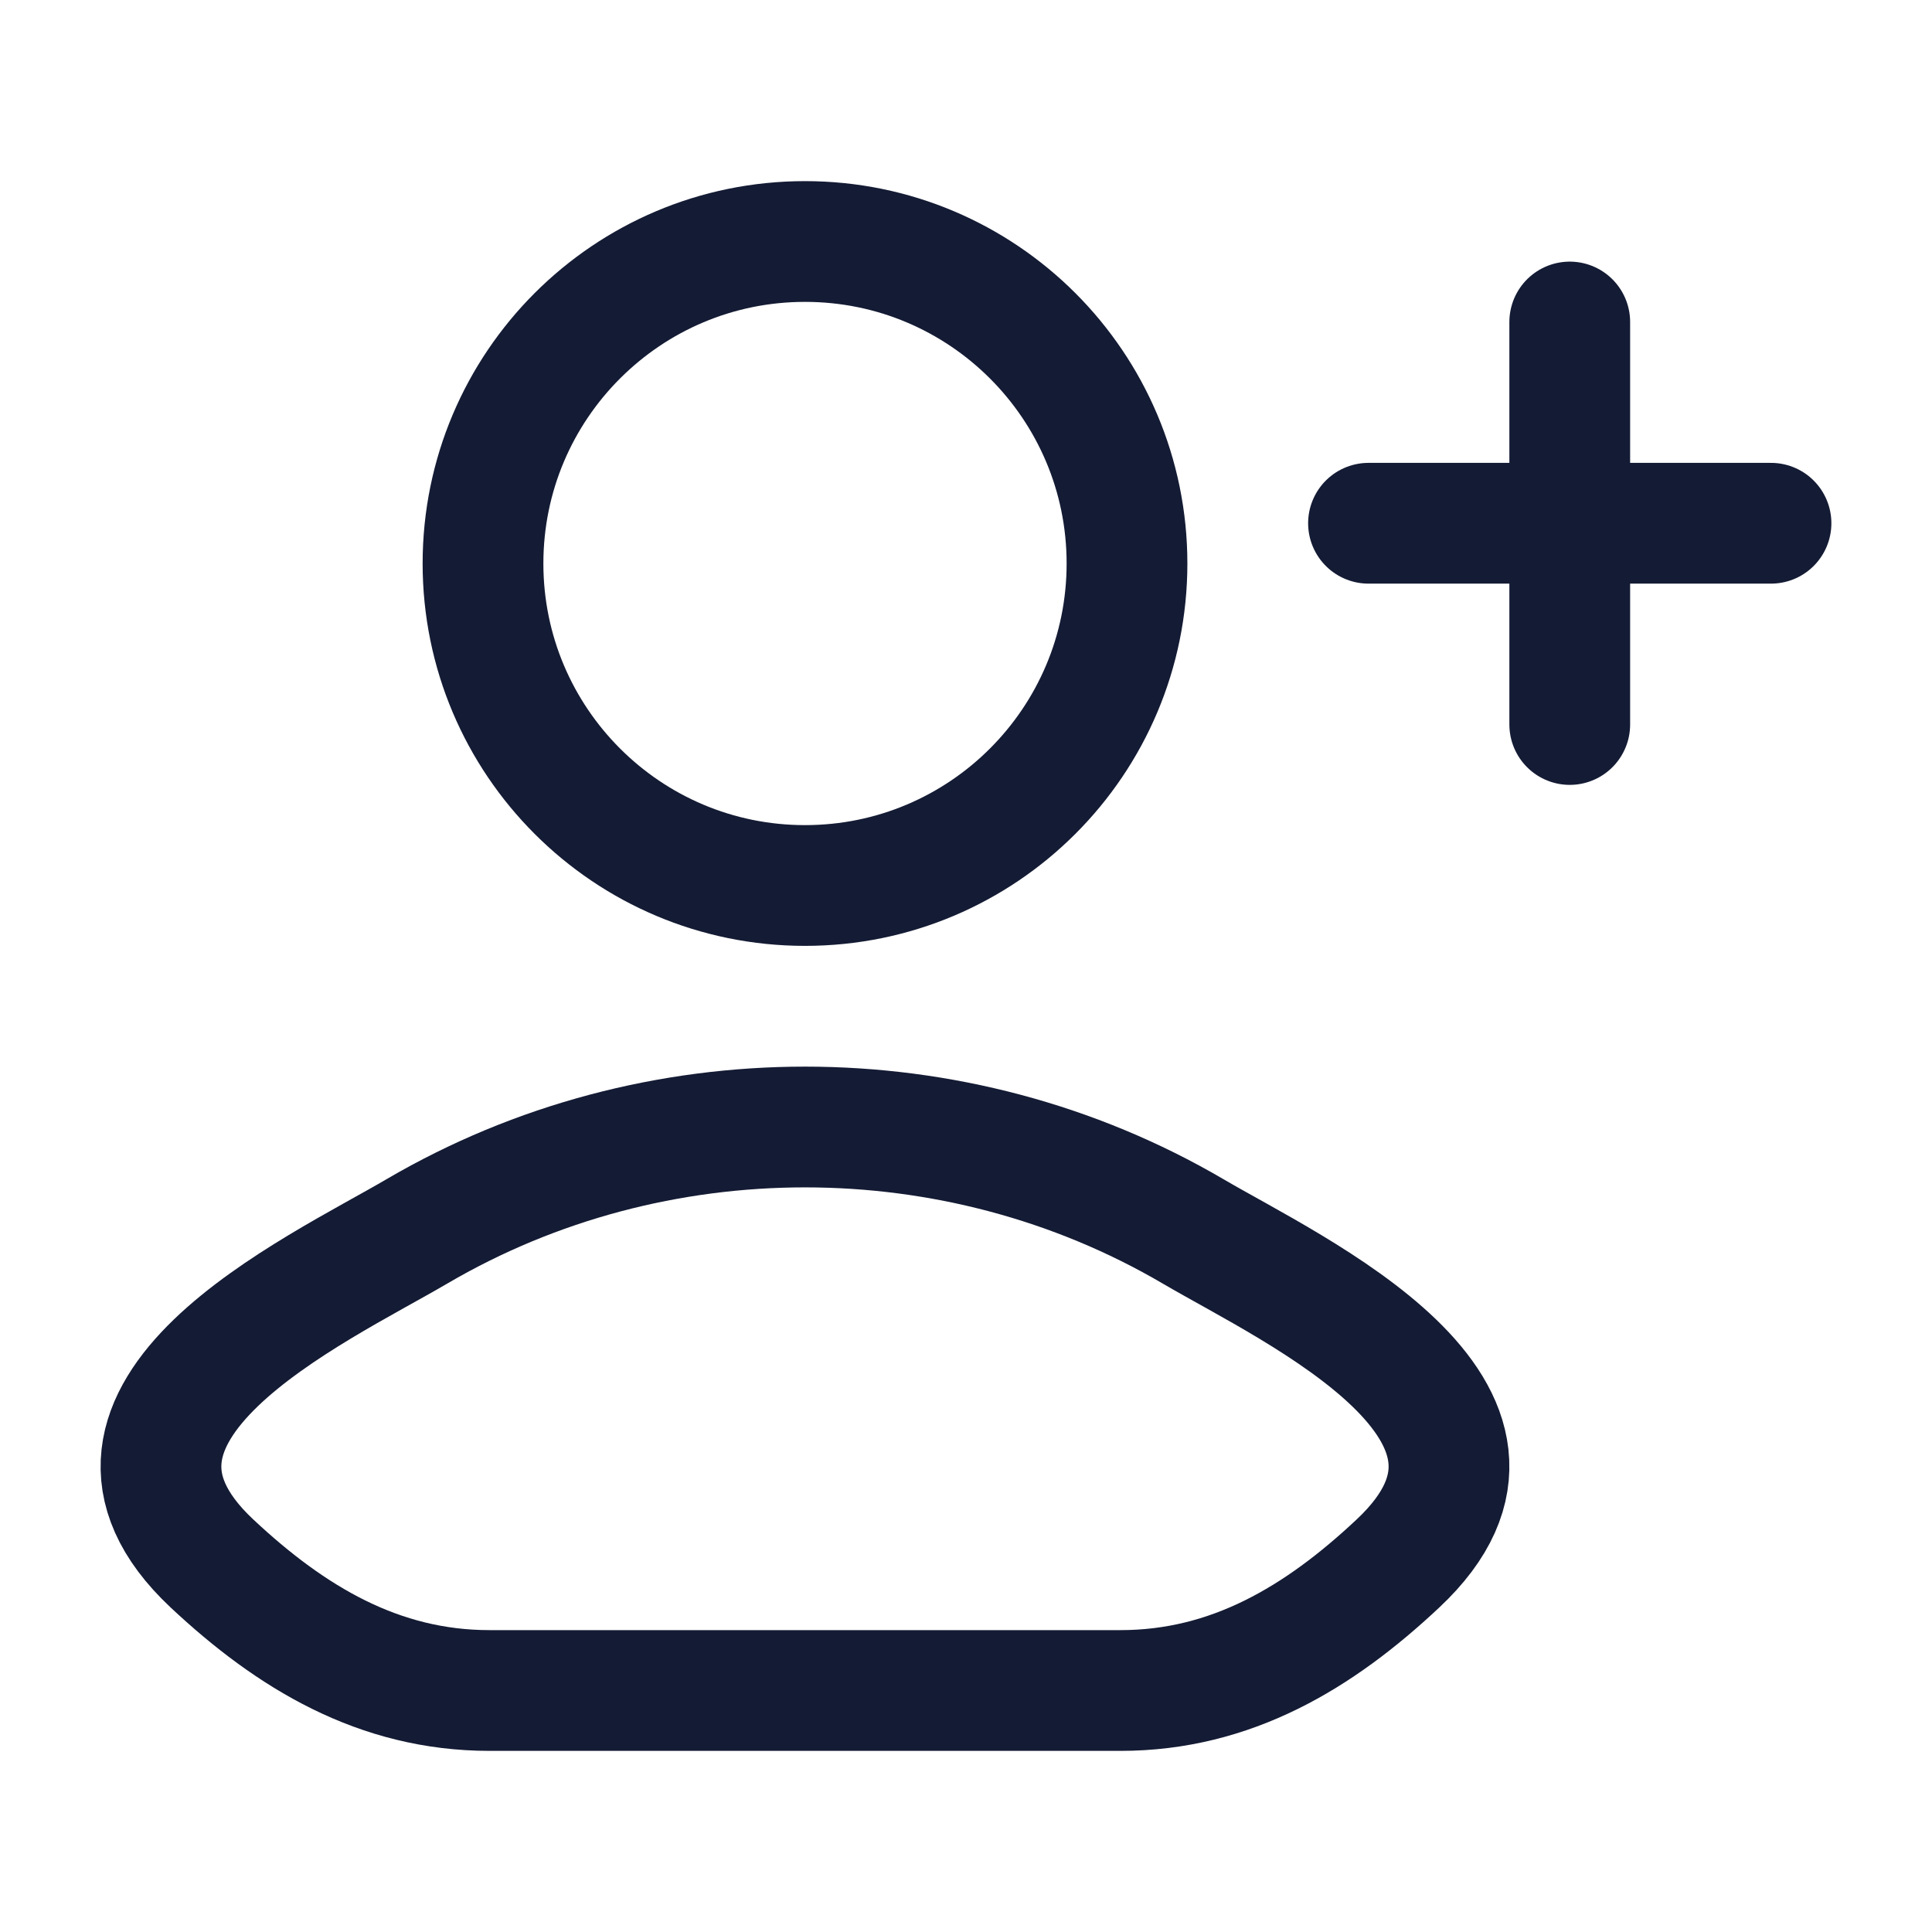 <?xml version="1.0"?>
<svg xmlns="http://www.w3.org/2000/svg" width="24" height="24" viewBox="0 0 24 24" fill="none" data-category="users" data-tags="user add, user, profile, avatar, member, account" data-set="Stroke" data-type="Rounded">
<path d="M5.18 15.296C3.922 16.034 0.625 17.539 2.633 19.422C3.615 20.342 4.707 21 6.081 21H13.919C15.293 21 16.386 20.342 17.366 19.422C19.375 17.539 16.078 16.034 14.82 15.296C11.871 13.568 8.129 13.568 5.18 15.296Z" stroke="#141B34" stroke-width="1.5" stroke-linecap="round" stroke-linejoin="round"/>
<path d="M14 7C14 9.209 12.209 11 10 11C7.791 11 6 9.209 6 7C6 4.791 7.791 3 10 3C12.209 3 14 4.791 14 7Z" stroke="#141B34" stroke-width="1.5"/>
<path d="M19.5 4V9M22 6.5L17 6.5" stroke="#141B34" stroke-width="1.5" stroke-linecap="round" stroke-linejoin="round"/>
</svg>
